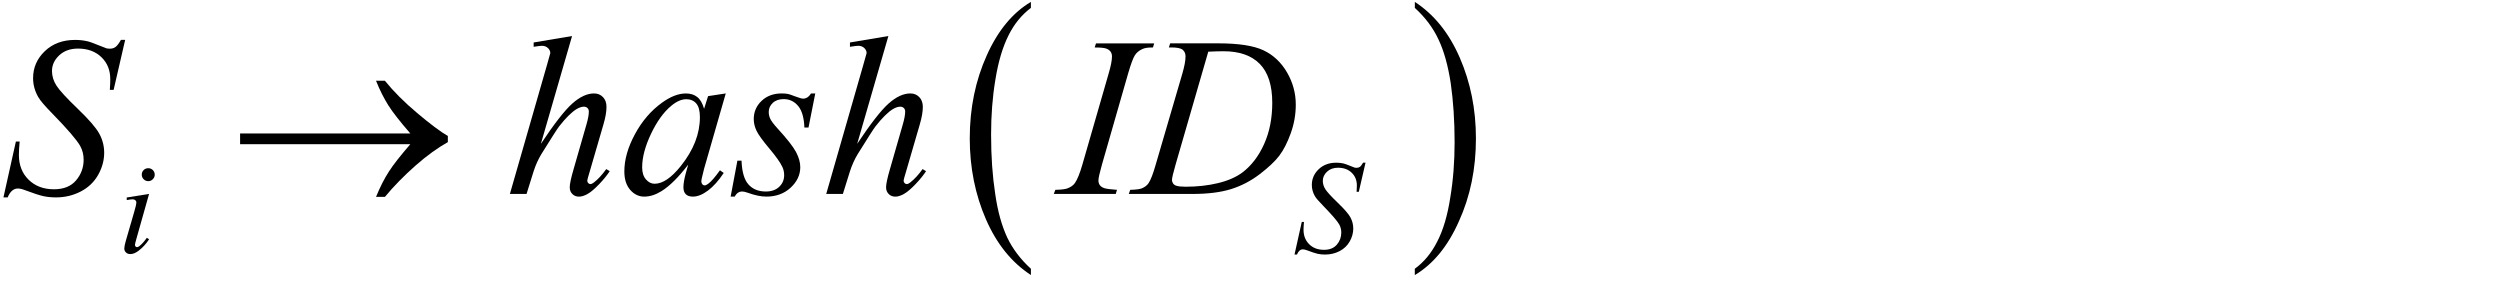 <?xml version="1.0" encoding="utf-8"?>
<!-- Generator: Adobe Illustrator 14.0.0, SVG Export Plug-In . SVG Version: 6.00 Build 43363)  -->
<!DOCTYPE svg PUBLIC "-//W3C//DTD SVG 1.1//EN" "http://www.w3.org/Graphics/SVG/1.1/DTD/svg11.dtd">
<svg version="1.1" xmlns="http://www.w3.org/2000/svg" xmlns:xlink="http://www.w3.org/1999/xlink" x="0px" y="0px"
	 width="131.907px" height="15.571px" viewBox="0 0 131.907 15.571" style="enable-background:new 0 0 131.907 15.571;"
	 xml:space="preserve">
<g id="Layer_1">
</g>
<g id="Layer_2">
	<g id="theGroup">
		<g>
			<g>
				<path d="M0.182,10.415l0.656-2.947h0.199C1.01,7.752,0.997,7.989,0.997,8.176c0,0.535,0.171,0.971,0.513,1.307
					s0.788,0.504,1.339,0.504c0.512,0,0.9-0.157,1.166-0.472s0.398-0.677,0.398-1.087c0-0.266-0.061-0.508-0.182-0.727
					C4.047,7.377,3.557,6.807,2.76,5.991C2.374,5.6,2.125,5.309,2.016,5.118c-0.18-0.316-0.27-0.648-0.27-0.996
					c0-0.555,0.207-1.029,0.621-1.424s0.945-0.592,1.594-0.592c0.219,0,0.426,0.021,0.621,0.064
					c0.121,0.023,0.342,0.102,0.662,0.234c0.227,0.09,0.352,0.139,0.375,0.146c0.055,0.012,0.115,0.018,0.182,0.018
					c0.113,0,0.211-0.029,0.293-0.088s0.178-0.184,0.287-0.375h0.223L5.995,4.743H5.795c0.016-0.234,0.023-0.424,0.023-0.568
					c0-0.473-0.156-0.859-0.469-1.16S4.625,2.563,4.114,2.563c-0.406,0-0.736,0.119-0.99,0.357S2.743,3.434,2.743,3.747
					c0,0.273,0.081,0.534,0.243,0.782s0.535,0.652,1.119,1.213S5.067,6.74,5.239,7.054s0.258,0.649,0.258,1.005
					c0,0.402-0.106,0.792-0.319,1.169S4.659,9.897,4.26,10.104s-0.834,0.311-1.307,0.311c-0.234,0-0.453-0.021-0.656-0.064
					s-0.527-0.148-0.973-0.316C1.172,9.975,1.045,9.946,0.944,9.946c-0.23,0-0.41,0.156-0.539,0.469H0.182z"/>
			</g>
			<g>
				<path d="M30.184,1.901L28.538,7.59c0.711-1.07,1.266-1.781,1.664-2.133s0.779-0.527,1.143-0.527
					c0.188,0,0.344,0.064,0.469,0.193S32,5.424,32,5.639c0,0.258-0.055,0.57-0.164,0.938l-0.715,2.455
					c-0.09,0.297-0.135,0.461-0.135,0.492c0,0.055,0.017,0.1,0.05,0.135s0.071,0.053,0.114,0.053c0.051,0,0.109-0.025,0.176-0.076
					c0.223-0.172,0.443-0.41,0.662-0.715l0.182,0.111c-0.133,0.207-0.317,0.435-0.554,0.683s-0.439,0.42-0.609,0.516
					s-0.321,0.144-0.454,0.144c-0.145,0-0.263-0.046-0.354-0.138s-0.138-0.21-0.138-0.354c0-0.172,0.068-0.492,0.205-0.961
					l0.674-2.344c0.086-0.293,0.129-0.523,0.129-0.691c0-0.078-0.024-0.141-0.073-0.188s-0.112-0.07-0.19-0.07
					c-0.113,0-0.242,0.043-0.387,0.129c-0.266,0.164-0.572,0.469-0.92,0.914c-0.094,0.121-0.406,0.609-0.938,1.465
					c-0.164,0.273-0.299,0.572-0.404,0.896l-0.375,1.201h-0.879l1.928-6.703l0.205-0.727c0-0.102-0.042-0.191-0.126-0.27
					s-0.187-0.117-0.308-0.117c-0.07,0-0.178,0.012-0.322,0.035l-0.123,0.018V2.241L30.184,1.901z"/>
				<path d="M38.293,4.93l-1.143,3.973l-0.129,0.533c-0.012,0.051-0.018,0.094-0.018,0.129c0,0.063,0.02,0.117,0.059,0.164
					c0.031,0.035,0.07,0.053,0.117,0.053c0.051,0,0.117-0.031,0.199-0.094c0.152-0.113,0.355-0.348,0.609-0.703l0.199,0.141
					c-0.27,0.406-0.547,0.716-0.832,0.929s-0.549,0.319-0.791,0.319c-0.168,0-0.294-0.042-0.378-0.126s-0.126-0.206-0.126-0.366
					c0-0.191,0.043-0.443,0.129-0.756l0.123-0.439c-0.512,0.668-0.982,1.135-1.412,1.4c-0.309,0.191-0.611,0.287-0.908,0.287
					c-0.285,0-0.531-0.118-0.738-0.354s-0.311-0.562-0.311-0.976c0-0.621,0.187-1.276,0.56-1.966s0.847-1.241,1.421-1.655
					c0.449-0.328,0.873-0.492,1.271-0.492c0.238,0,0.437,0.063,0.595,0.188s0.278,0.332,0.36,0.621l0.211-0.668L38.293,4.93z
					 M36.208,5.235c-0.25,0-0.516,0.117-0.797,0.352c-0.398,0.332-0.753,0.824-1.063,1.477s-0.466,1.242-0.466,1.77
					c0,0.266,0.066,0.476,0.199,0.63s0.285,0.231,0.457,0.231c0.426,0,0.889-0.314,1.389-0.943c0.668-0.836,1.002-1.693,1.002-2.572
					c0-0.332-0.064-0.572-0.193-0.721S36.43,5.235,36.208,5.235z"/>
				<path d="M43.016,4.93l-0.357,1.799h-0.217c-0.02-0.523-0.131-0.904-0.334-1.143s-0.455-0.357-0.756-0.357
					c-0.242,0-0.435,0.066-0.577,0.199s-0.214,0.293-0.214,0.48c0,0.129,0.028,0.252,0.085,0.369s0.181,0.281,0.372,0.492
					c0.508,0.555,0.836,0.973,0.984,1.254s0.223,0.547,0.223,0.797c0,0.406-0.169,0.767-0.507,1.081s-0.765,0.472-1.28,0.472
					c-0.281,0-0.605-0.066-0.973-0.199c-0.129-0.047-0.229-0.07-0.299-0.07c-0.176,0-0.309,0.09-0.398,0.27h-0.217l0.357-1.898
					h0.217c0.023,0.594,0.146,1.014,0.369,1.26s0.527,0.369,0.914,0.369c0.297,0,0.532-0.083,0.706-0.249s0.261-0.37,0.261-0.612
					c0-0.156-0.031-0.301-0.094-0.434c-0.109-0.234-0.339-0.559-0.688-0.973s-0.574-0.725-0.674-0.932S39.77,6.491,39.77,6.284
					c0-0.379,0.138-0.699,0.413-0.961s0.63-0.393,1.063-0.393c0.125,0,0.238,0.01,0.34,0.029c0.055,0.012,0.183,0.056,0.384,0.132
					s0.335,0.114,0.401,0.114c0.168,0,0.309-0.092,0.422-0.275H43.016z"/>
			</g>
			<g>
				<path d="M46.874,1.901L45.227,7.59c0.711-1.07,1.266-1.781,1.664-2.133S47.67,4.93,48.034,4.93c0.188,0,0.344,0.064,0.469,0.193
					s0.188,0.301,0.188,0.516c0,0.258-0.055,0.57-0.164,0.938l-0.715,2.455c-0.09,0.297-0.135,0.461-0.135,0.492
					c0,0.055,0.017,0.1,0.05,0.135s0.071,0.053,0.114,0.053c0.051,0,0.109-0.025,0.176-0.076c0.223-0.172,0.443-0.41,0.662-0.715
					l0.182,0.111c-0.133,0.207-0.317,0.435-0.554,0.683s-0.439,0.42-0.609,0.516s-0.321,0.144-0.454,0.144
					c-0.145,0-0.263-0.046-0.354-0.138s-0.138-0.21-0.138-0.354c0-0.172,0.068-0.492,0.205-0.961l0.674-2.344
					c0.086-0.293,0.129-0.523,0.129-0.691c0-0.078-0.024-0.141-0.073-0.188s-0.112-0.07-0.19-0.07c-0.113,0-0.242,0.043-0.387,0.129
					c-0.266,0.164-0.572,0.469-0.92,0.914c-0.094,0.121-0.406,0.609-0.938,1.465c-0.164,0.273-0.299,0.572-0.404,0.896l-0.375,1.201
					h-0.879L45.52,3.53l0.205-0.727c0-0.102-0.042-0.191-0.126-0.27s-0.187-0.117-0.308-0.117c-0.07,0-0.178,0.012-0.322,0.035
					l-0.123,0.018V2.241L46.874,1.901z"/>
				<path d="M58.935,10.016l-0.064,0.217h-3.27l0.082-0.217c0.328-0.008,0.545-0.035,0.65-0.082
					c0.172-0.066,0.299-0.158,0.381-0.275c0.129-0.184,0.262-0.512,0.398-0.984l1.383-4.793c0.117-0.398,0.176-0.699,0.176-0.902
					c0-0.102-0.025-0.188-0.076-0.258s-0.128-0.124-0.231-0.161s-0.306-0.056-0.606-0.056l0.07-0.217h3.07l-0.064,0.217
					c-0.25-0.004-0.436,0.023-0.557,0.082c-0.176,0.078-0.31,0.189-0.401,0.334s-0.21,0.465-0.354,0.961l-1.377,4.793
					c-0.125,0.441-0.188,0.723-0.188,0.844c0,0.098,0.024,0.181,0.073,0.249s0.127,0.121,0.234,0.158S58.595,9.993,58.935,10.016z"
					/>
			</g>
			<g>
				<path d="M61.672,2.504l0.07-0.217h2.537c1.074,0,1.87,0.123,2.388,0.369s0.931,0.634,1.239,1.163s0.463,1.097,0.463,1.702
					c0,0.52-0.089,1.024-0.267,1.515S67.724,7.919,67.5,8.214s-0.569,0.62-1.034,0.976s-0.969,0.618-1.512,0.788
					s-1.221,0.255-2.033,0.255h-3.363l0.076-0.217c0.309-0.008,0.516-0.035,0.621-0.082c0.156-0.066,0.271-0.156,0.346-0.27
					c0.113-0.164,0.24-0.494,0.381-0.99l1.406-4.805c0.109-0.379,0.164-0.676,0.164-0.891c0-0.152-0.051-0.27-0.152-0.352
					s-0.301-0.123-0.598-0.123H61.672z M63.752,2.727L62.03,8.674C61.901,9.12,61.836,9.395,61.836,9.5
					c0,0.063,0.021,0.123,0.062,0.182s0.097,0.098,0.167,0.117c0.102,0.035,0.266,0.053,0.492,0.053c0.613,0,1.183-0.063,1.708-0.19
					s0.956-0.315,1.292-0.565c0.477-0.363,0.857-0.863,1.143-1.5s0.428-1.361,0.428-2.174c0-0.918-0.219-1.601-0.656-2.048
					s-1.076-0.671-1.916-0.671C64.348,2.704,64.081,2.711,63.752,2.727z"/>
			</g>
			<g>
				<path d="M7.866,10.231l-0.677,2.396c-0.045,0.162-0.068,0.259-0.068,0.291c0,0.036,0.011,0.065,0.033,0.088
					c0.021,0.023,0.047,0.035,0.077,0.035c0.034,0,0.075-0.019,0.123-0.055c0.13-0.104,0.261-0.249,0.393-0.438l0.12,0.078
					c-0.155,0.237-0.337,0.437-0.547,0.598c-0.155,0.121-0.303,0.182-0.444,0.182c-0.093,0-0.17-0.028-0.229-0.084
					s-0.089-0.126-0.089-0.21s0.028-0.225,0.085-0.421l0.444-1.531c0.073-0.25,0.109-0.407,0.109-0.471
					c0-0.051-0.018-0.092-0.053-0.123c-0.035-0.032-0.083-0.049-0.145-0.049c-0.05,0-0.154,0.013-0.311,0.038v-0.134L7.866,10.231z
					 M7.822,8.875c0.096,0,0.177,0.033,0.243,0.099C8.13,9.04,8.164,9.121,8.164,9.216c0,0.094-0.034,0.174-0.101,0.241
					C7.996,9.525,7.915,9.558,7.822,9.558S7.648,9.525,7.581,9.458C7.514,9.39,7.48,9.31,7.48,9.216
					c0-0.096,0.033-0.177,0.099-0.243C7.645,8.908,7.726,8.875,7.822,8.875z"/>
				<path d="M68.302,13.43l0.383-1.719h0.116c-0.016,0.166-0.023,0.305-0.023,0.414c0,0.312,0.1,0.565,0.299,0.762
					s0.459,0.294,0.781,0.294c0.298,0,0.524-0.092,0.68-0.275s0.232-0.395,0.232-0.634c0-0.155-0.035-0.296-0.105-0.424
					c-0.107-0.189-0.394-0.521-0.858-0.998c-0.226-0.228-0.37-0.397-0.435-0.51c-0.104-0.184-0.156-0.378-0.156-0.58
					c0-0.324,0.12-0.601,0.361-0.831c0.242-0.23,0.552-0.345,0.93-0.345c0.128,0,0.249,0.012,0.363,0.037
					c0.07,0.014,0.199,0.06,0.386,0.137c0.132,0.053,0.205,0.081,0.219,0.086c0.032,0.006,0.067,0.01,0.106,0.01
					c0.065,0,0.123-0.018,0.17-0.051c0.049-0.035,0.104-0.107,0.168-0.219h0.13l-0.355,1.537h-0.116
					c0.009-0.137,0.014-0.247,0.014-0.331c0-0.275-0.091-0.501-0.273-0.677S70.894,8.85,70.596,8.85c-0.237,0-0.43,0.07-0.578,0.209
					s-0.223,0.3-0.223,0.482c0,0.159,0.048,0.312,0.143,0.456s0.312,0.38,0.652,0.707s0.562,0.582,0.662,0.766
					c0.1,0.184,0.15,0.379,0.15,0.587c0,0.234-0.063,0.462-0.187,0.682s-0.303,0.39-0.535,0.511s-0.486,0.181-0.763,0.181
					c-0.137,0-0.264-0.012-0.383-0.037c-0.118-0.025-0.307-0.087-0.566-0.185c-0.09-0.034-0.163-0.052-0.223-0.052
					c-0.135,0-0.239,0.092-0.314,0.273H68.302z"/>
			</g>
			<path d="M20.524,9.045c-0.24,0.372-0.468,0.815-0.684,1.344h0.468c0.468-0.564,1.007-1.115,1.619-1.655s1.188-0.947,1.703-1.235
				V7.175c-0.396-0.228-0.936-0.636-1.619-1.211s-1.248-1.14-1.703-1.703h-0.468c0.204,0.516,0.432,0.947,0.648,1.295
				c0.228,0.36,0.611,0.852,1.163,1.487h-8.983v0.564h8.983C21.136,8.206,20.752,8.686,20.524,9.045L20.524,9.045z"/>
			<path d="M53.145,12.534c-0.287-0.618-0.504-1.378-0.636-2.313c-0.144-0.935-0.216-1.964-0.216-3.121
				c0-1.014,0.072-1.979,0.229-2.914c0.155-0.951,0.384-1.71,0.695-2.329c0.3-0.602,0.695-1.077,1.176-1.441V0.1
				c-0.96,0.57-1.739,1.504-2.327,2.819c-0.6,1.33-0.899,2.788-0.899,4.387c0,1.537,0.288,2.961,0.852,4.26s1.355,2.281,2.375,2.946
				V14.18C53.853,13.69,53.433,13.135,53.145,12.534L53.145,12.534z M75.898,2.08c0.288,0.602,0.504,1.378,0.647,2.312
				c0.132,0.919,0.204,1.964,0.204,3.104c0,1.029-0.072,1.996-0.229,2.931c-0.144,0.934-0.371,1.71-0.684,2.312
				c-0.312,0.618-0.707,1.094-1.187,1.441v0.333c0.959-0.57,1.738-1.505,2.326-2.835c0.6-1.314,0.899-2.771,0.899-4.372
				c0-1.552-0.288-2.962-0.852-4.261S75.669,0.765,74.651,0.1v0.317C75.19,0.908,75.61,1.462,75.898,2.08L75.898,2.08z"/>
		</g>
	</g>
</g>
</svg>

